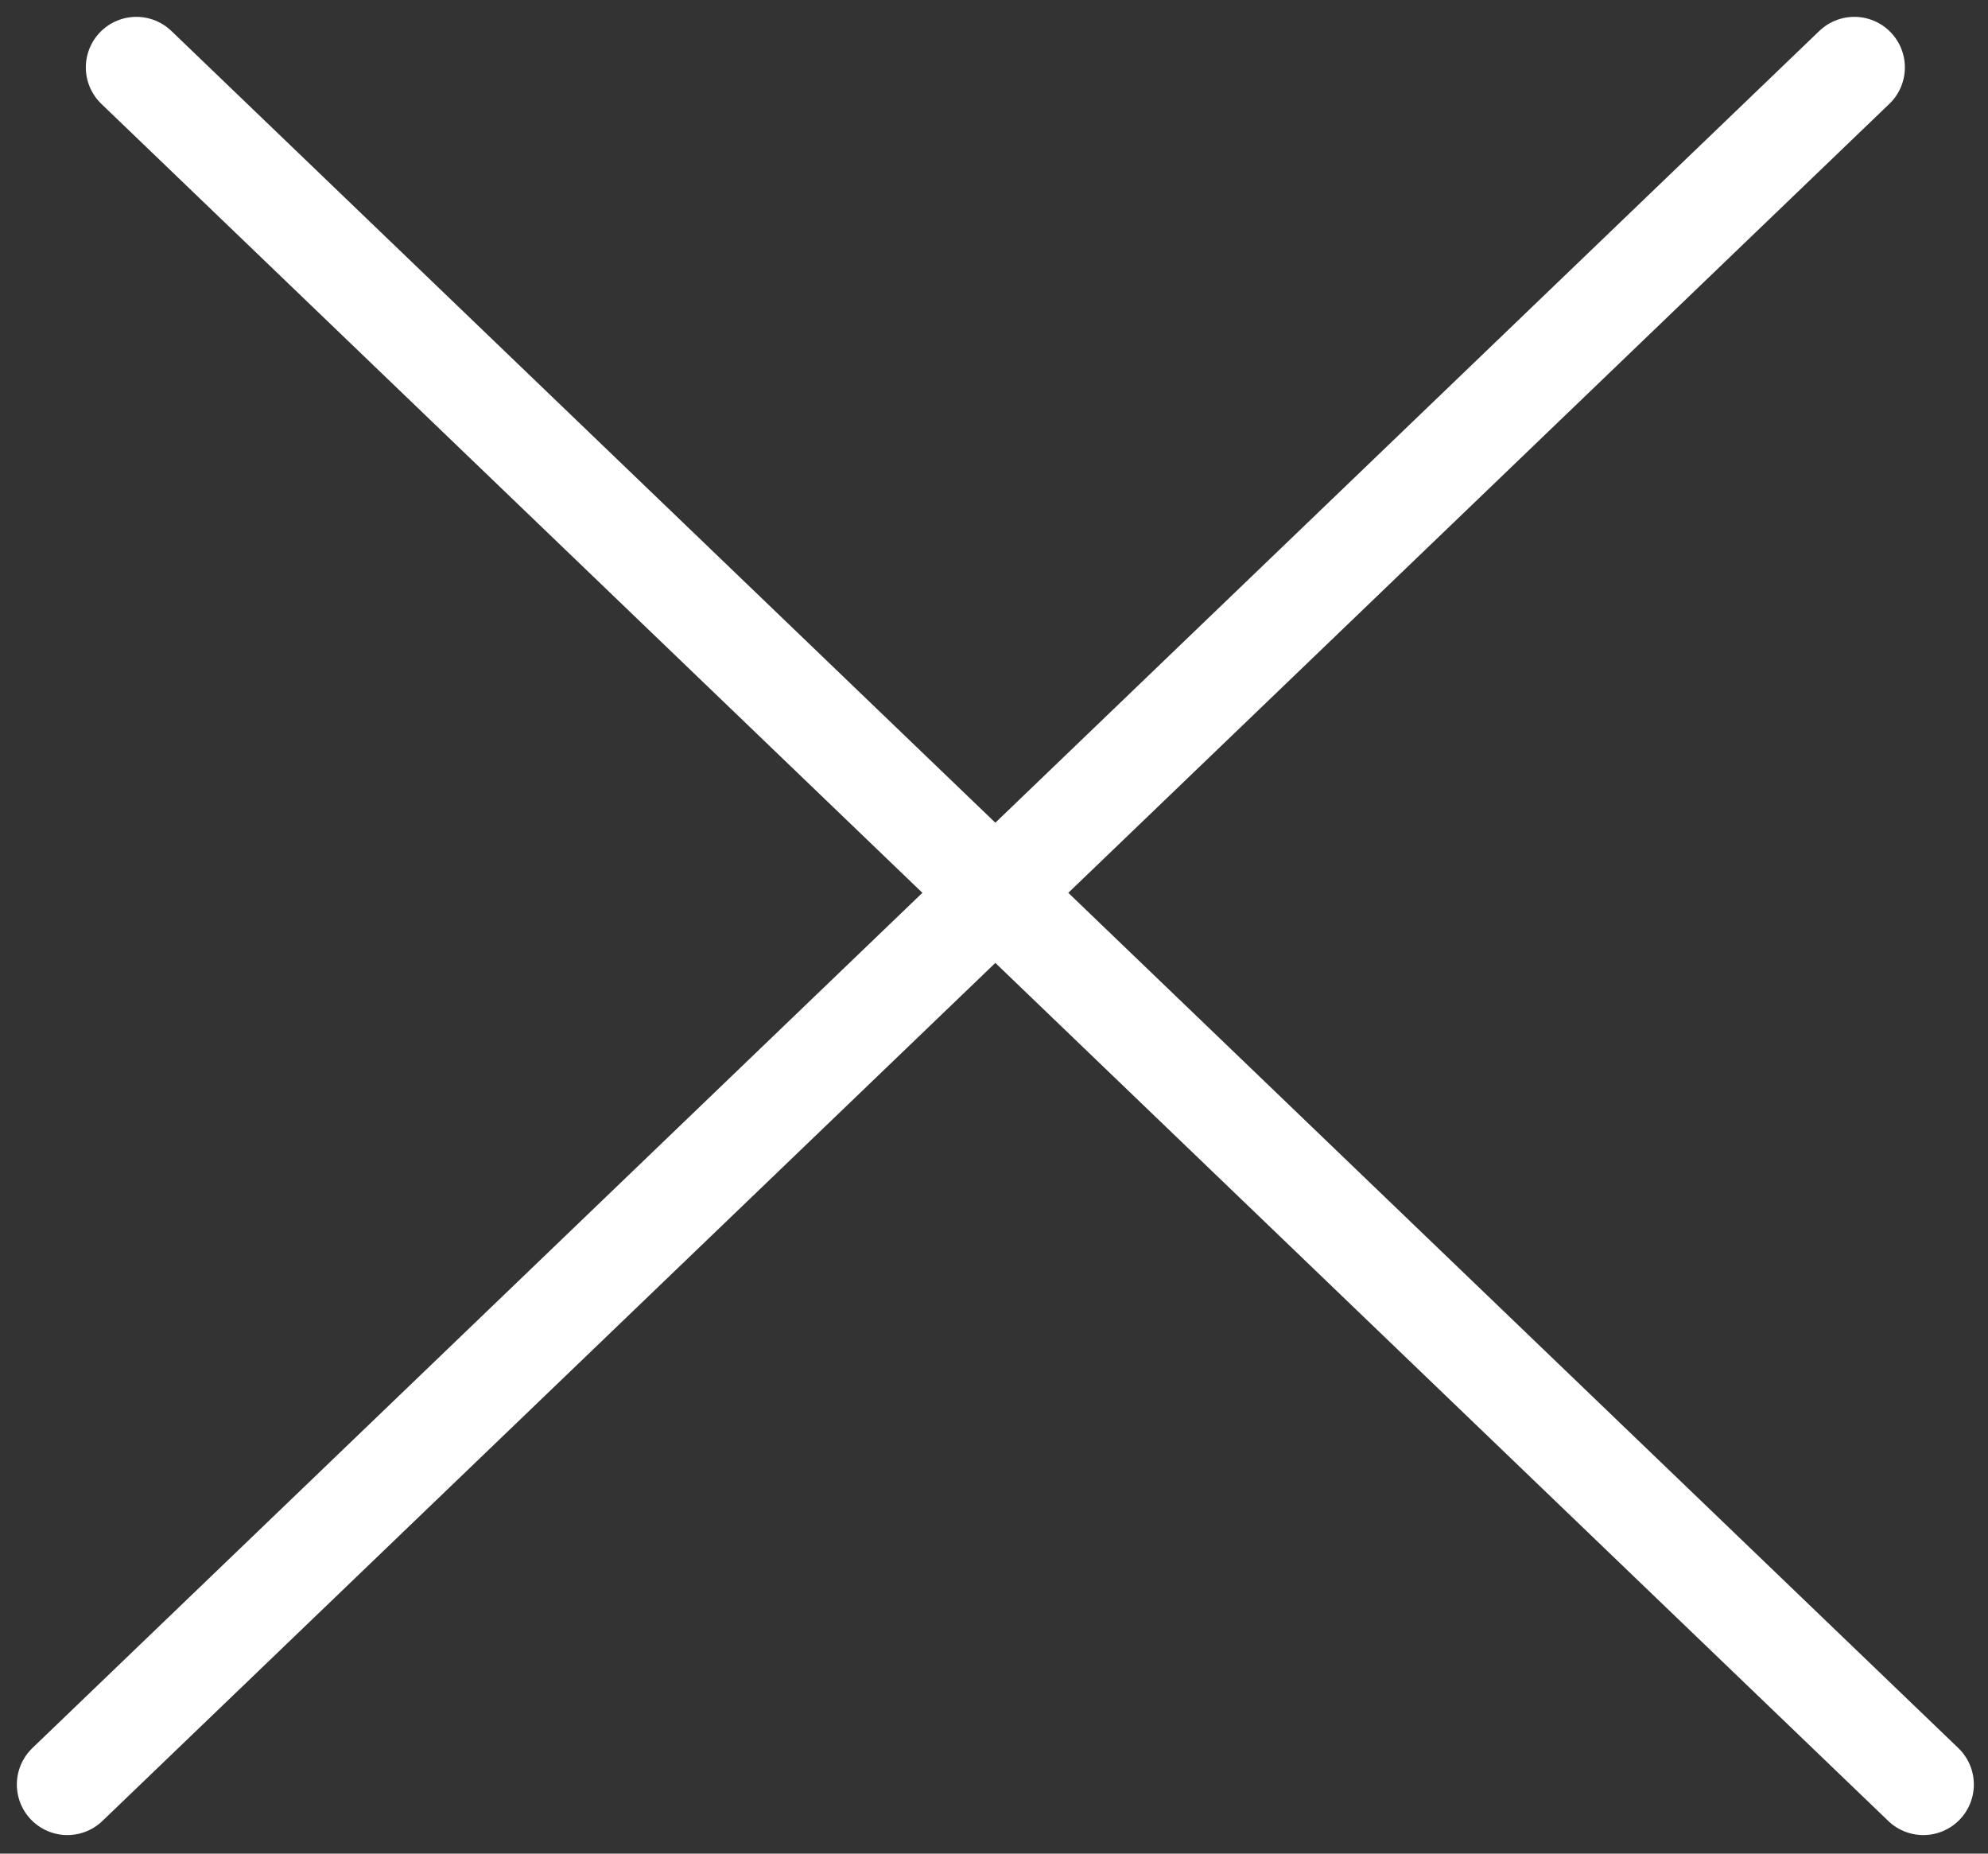<svg width="59" height="55" viewBox="0 0 59 55" fill="none" xmlns="http://www.w3.org/2000/svg">
<rect x="0" y="0" width="59" height="55" fill="#333333" stroke="none"/>
<g id="hmbrgr">
<path id="Line 2" d="M4.047 2L57.08 52.95" stroke="white" stroke-width="3" stroke-linecap="round"/>
<path id="Line 3" d="M2 52.95L55.033 2" stroke="white" stroke-width="3" stroke-linecap="round"/>
</g>
</svg>
